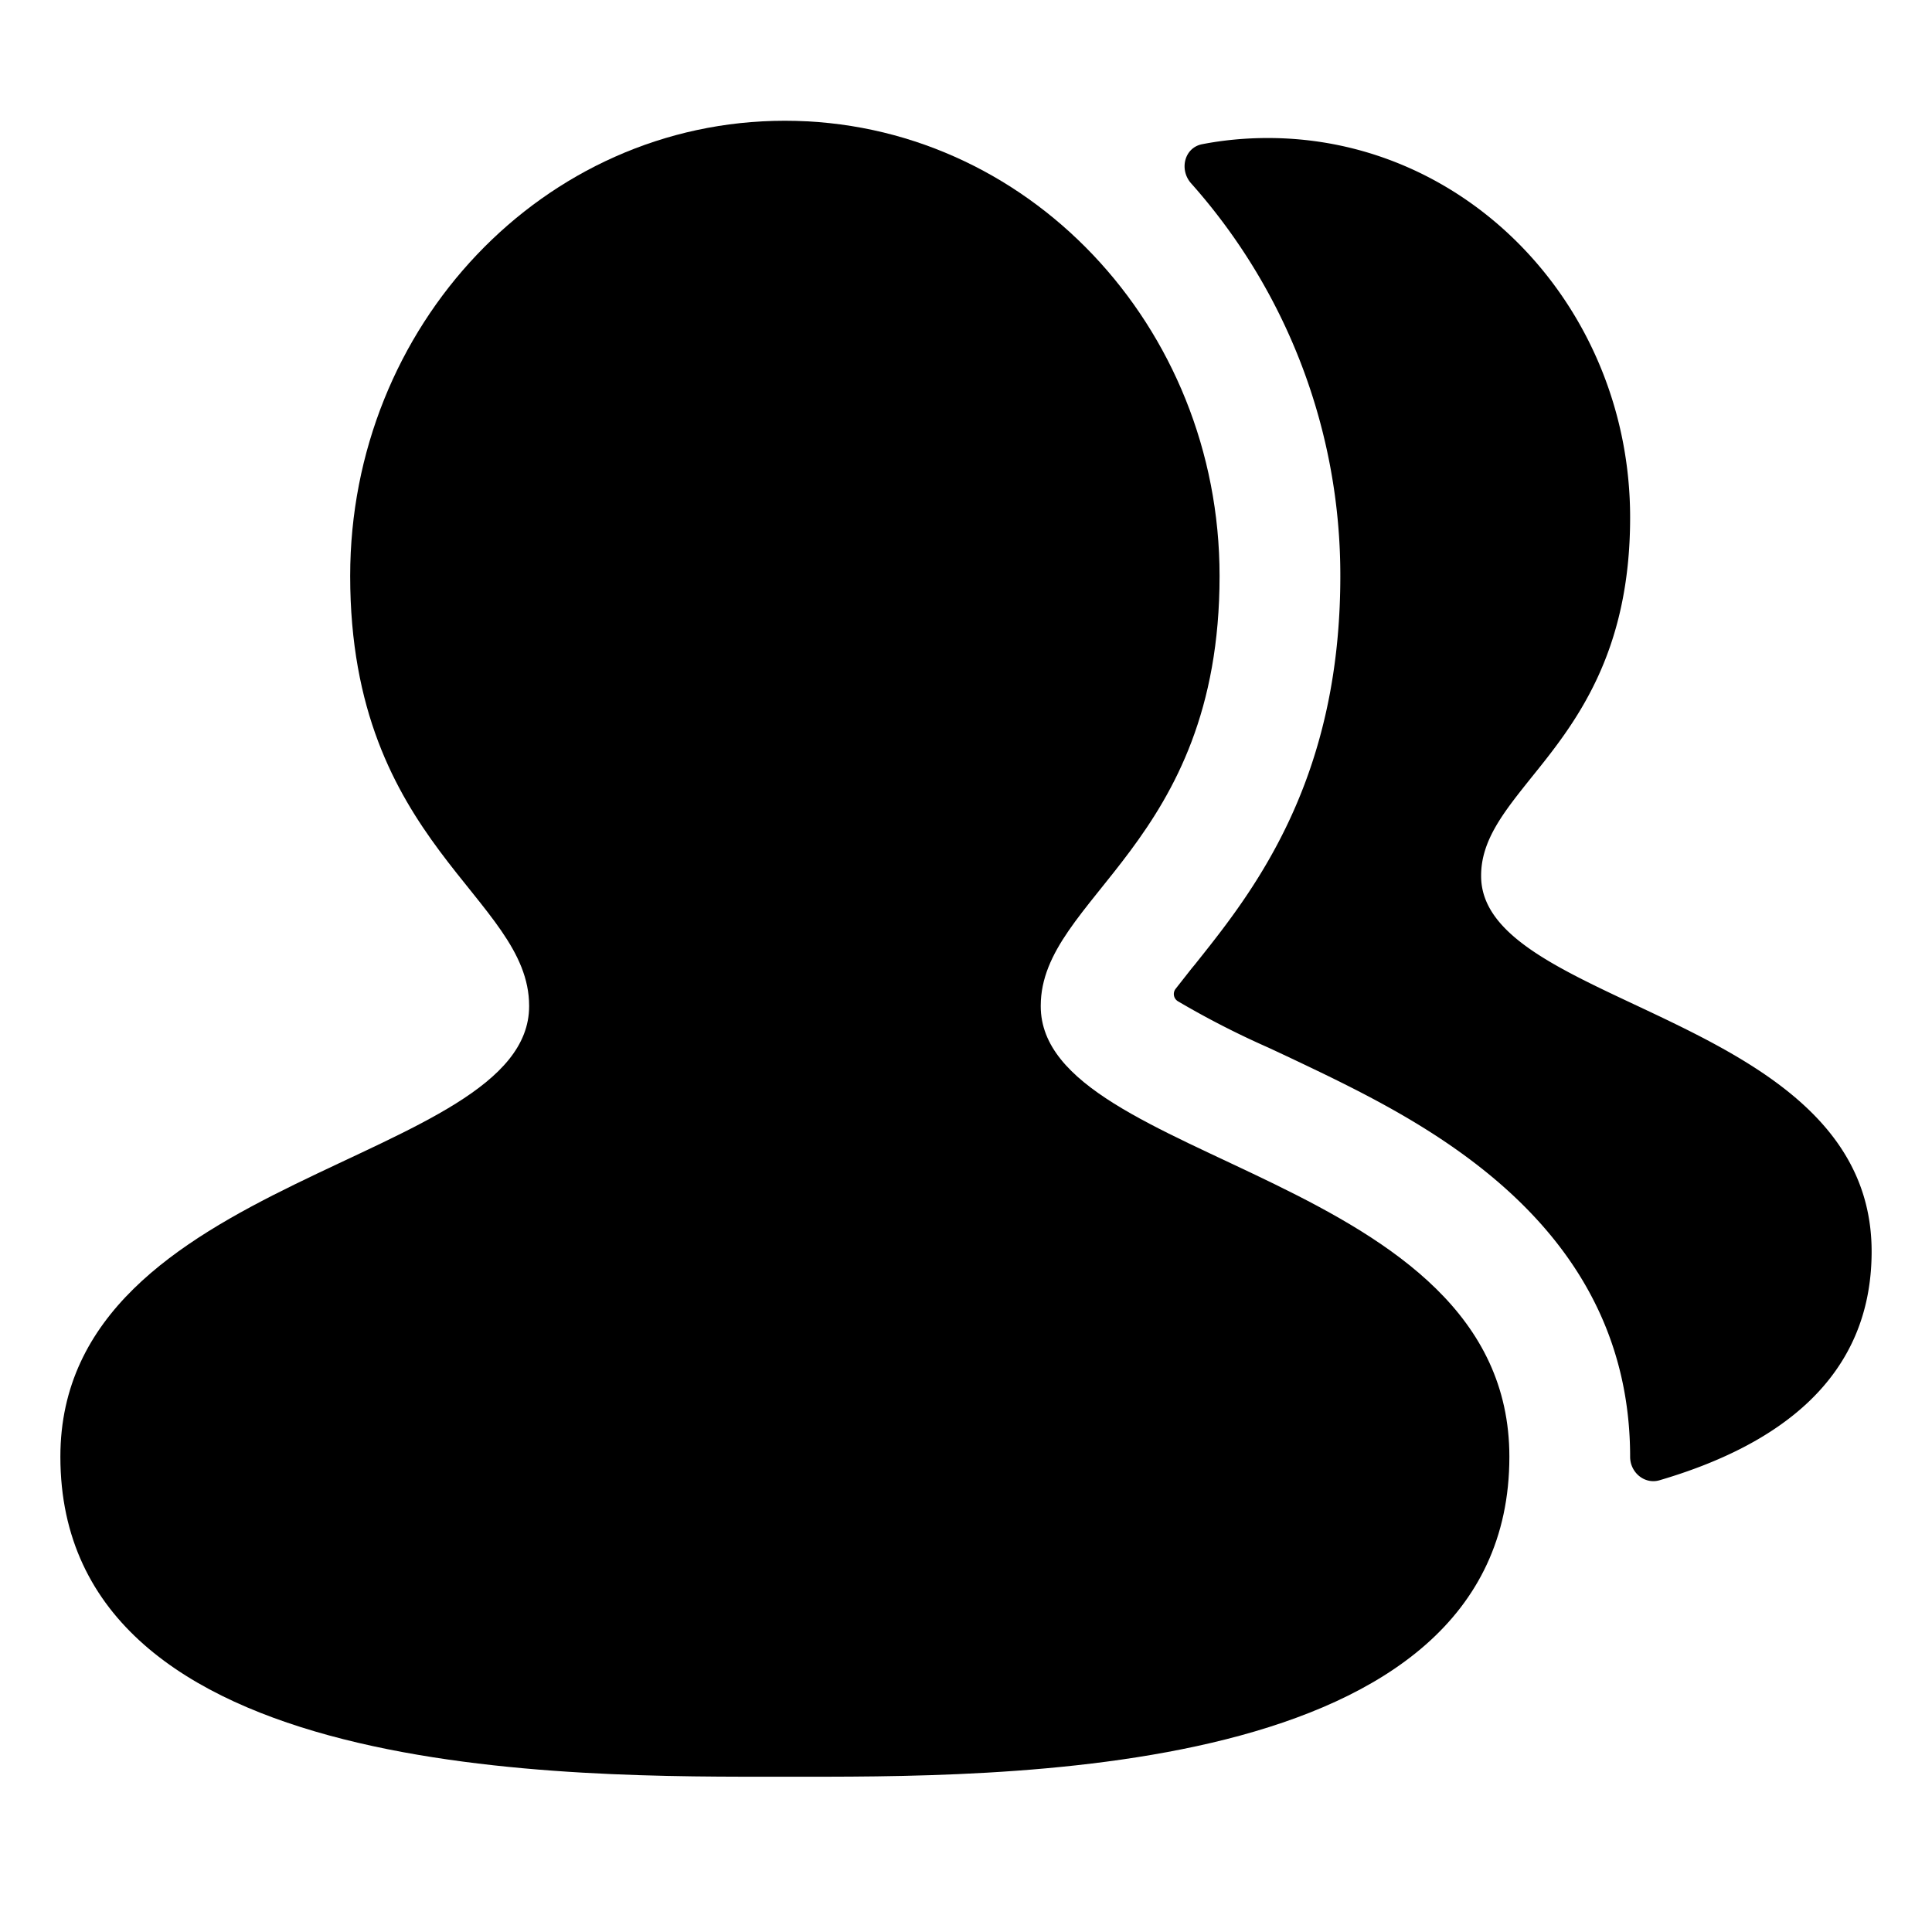 <svg xmlns="http://www.w3.org/2000/svg" fill="none" viewBox="0 0 16 16">
    <path fill="currentColor" fill-rule="evenodd" d="M13.743 12.259c-.124.036-.243-.065-.243-.194 0-1.856-1.581-2.703-2.501-3.154a33 33 0 0 0-.497-.236 7.209 7.209 0 0 1-.747-.383.07.07 0 0 1-.019-.103l.132-.168.029-.035c.077-.097.171-.214.265-.341.461-.621.938-1.49.938-2.873a4.88 4.88 0 0 0-1.236-3.254c-.1-.113-.056-.296.093-.324.176-.034.357-.051.543-.051 1.669 0 3 1.419 3 3.143 0 1.135-.46 1.71-.82 2.156-.227.284-.414.517-.414.809v.004c0 .467.591.745 1.268 1.063.906.426 1.966.924 1.966 2.046 0 1.056-.78 1.608-1.757 1.895Zm-4.18-4.112s.002 0 0 0Z" clip-rule="evenodd"></path>
    <path fill="currentColor" d="M4.382 8.334V8.33c0-.902-1.482-1.33-1.482-3.56 0-2.068 1.598-3.77 3.6-3.77s3.6 1.702 3.6 3.77c0 2.23-1.481 2.658-1.481 3.56v.003c0 1.312 3.881 1.379 3.881 3.731 0 2.706-4.255 2.65-6 2.65s-6 .056-6-2.65c0-2.352 3.882-2.419 3.882-3.731Z"></path>
</svg>